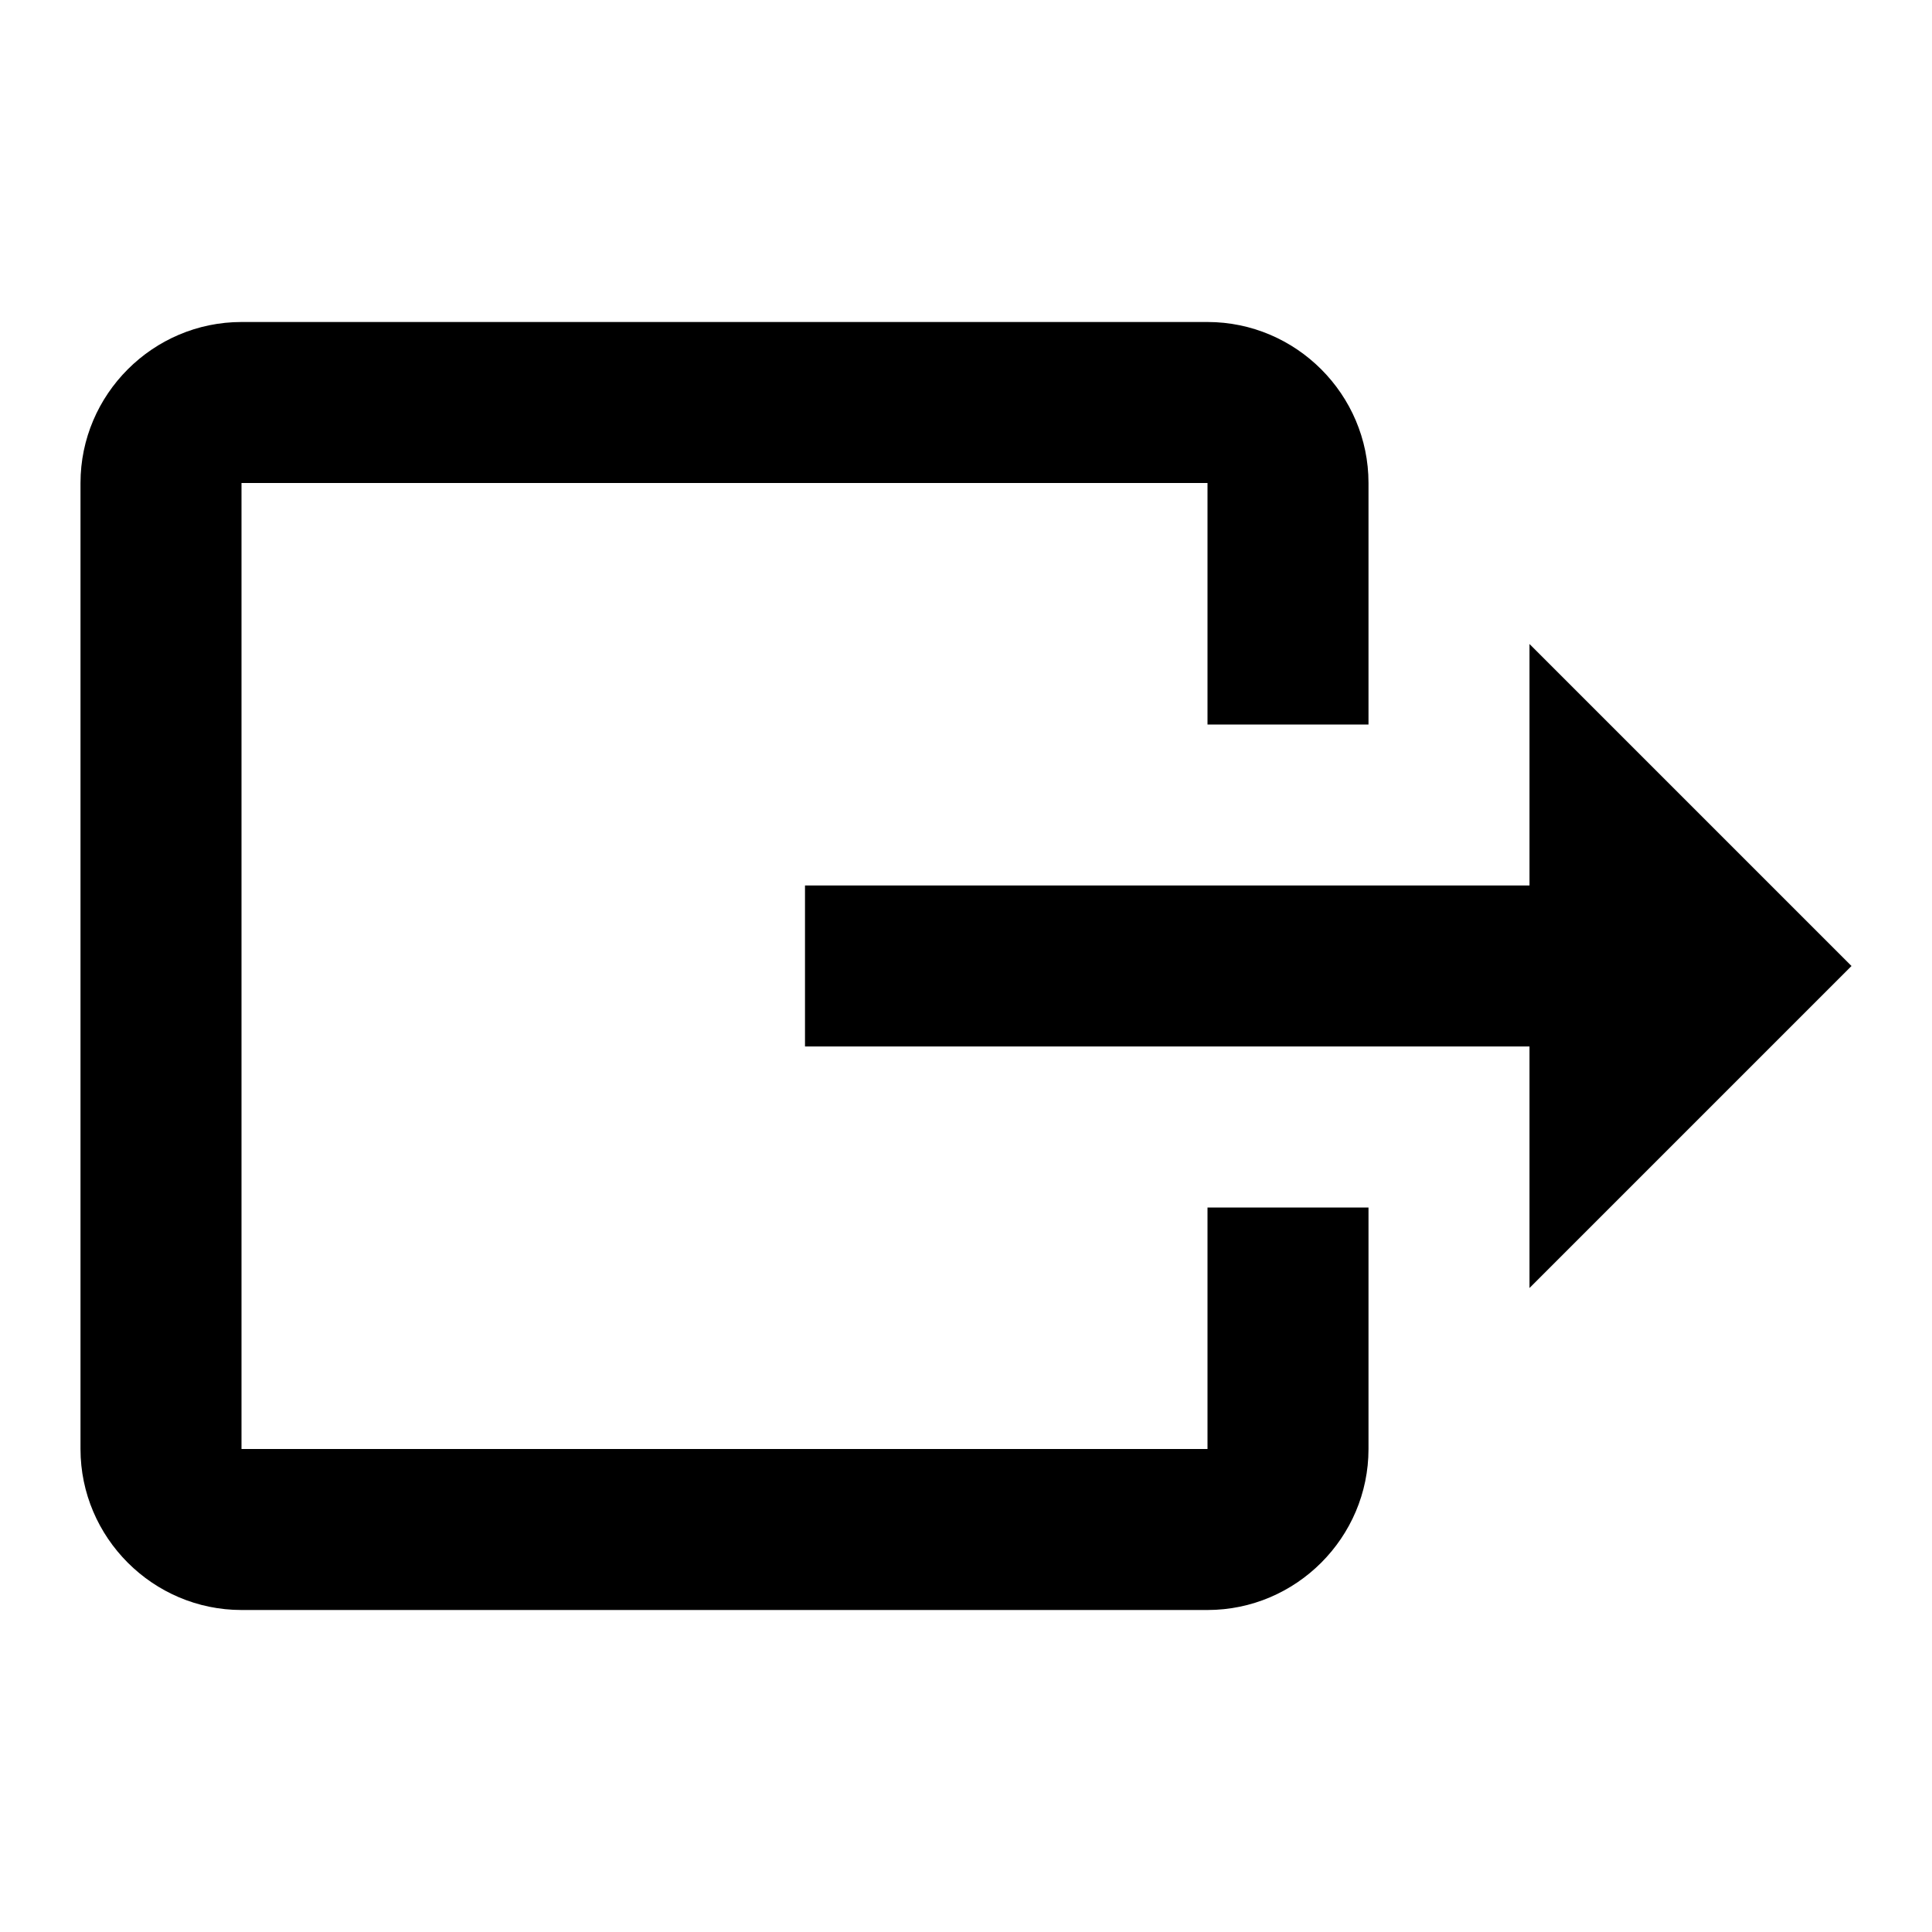 <?xml version="1.0" encoding="utf-8"?>
<!-- Generator: Adobe Illustrator 19.2.0, SVG Export Plug-In . SVG Version: 6.00 Build 0)  -->
<svg version="1.1" id="Group" xmlns="http://www.w3.org/2000/svg" xmlns:xlink="http://www.w3.org/1999/xlink" x="0px" y="0px"
	 viewBox="0 0 24 24" enable-background="new 0 0 24 24" xml:space="preserve">
<path id="Bounds" fill="none" d="M0,0h24v24H0V0z"/>
<path id="Shape" d="M23,12l-4-4v3h-9v2h9v3 M1,18V6c0-1.1,0.9-2,2-2h12c1.1,0,2,0.9,2,2v3h-2V6H3v12h12v-3h2v3c0,1.1-0.9,2-2,2H3
	C1.9,20,1,19.1,1,18z"/>
</svg>

